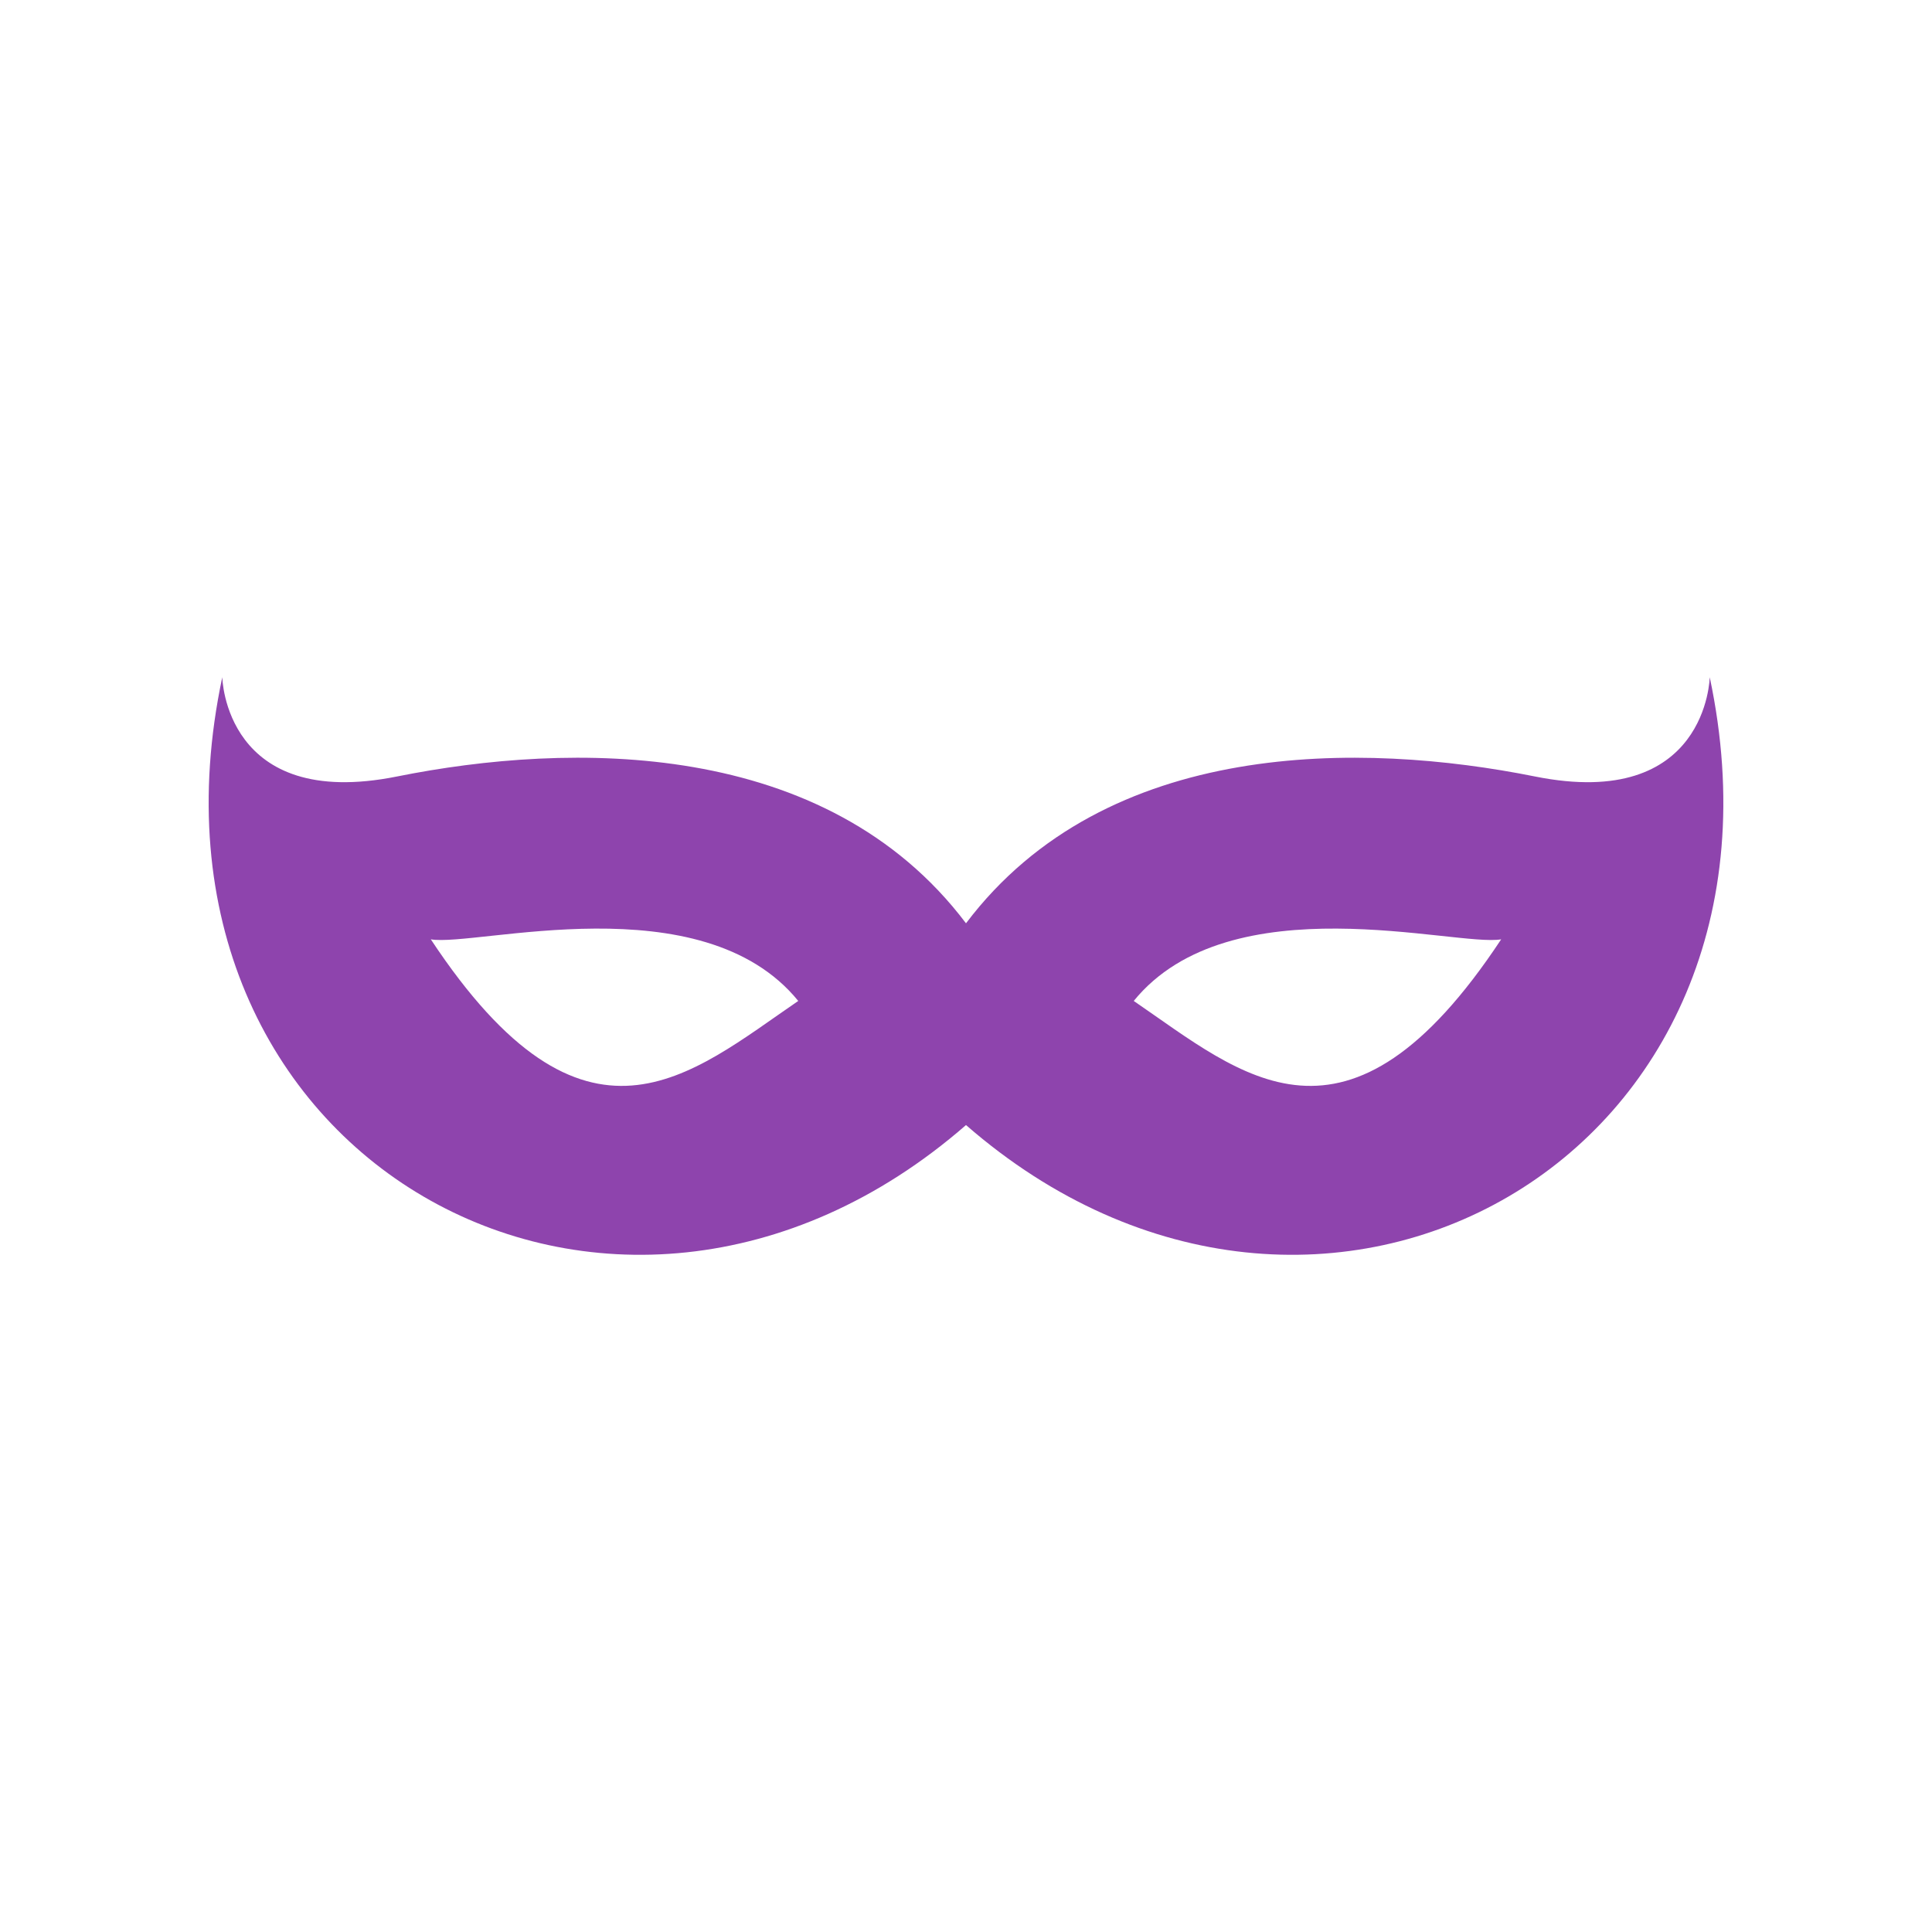 <svg xmlns="http://www.w3.org/2000/svg" xml:space="preserve" width="256" height="256"><path d="M23.563-20.585C12.75-71.512 64.994-100.652 102.4-68.06c37.406-32.592 89.649-3.452 78.838 47.475 0 0-.243-14.194-18.525-10.525-18.283 3.669-45.424 4.153-60.313-15.563C87.511-26.957 60.37-27.44 42.088-31.11c-18.283-3.67-18.525 10.525-18.525 10.525m39.525-26.65c7.863.043 16.415-1.385 21.53-7.669-11.478-7.85-22.579-18.23-38.95 6.531 2.378-.415 9.556 1.095 17.42 1.138m78.625 0c7.863-.043 15.041-1.553 17.418-1.138-16.37-24.761-27.471-14.381-38.95-6.531 5.116 6.284 13.668 7.712 21.531 7.669" style="color:#000;clip-rule:nonzero;display:inline;overflow:visible;visibility:visible;opacity:1;isolation:auto;mix-blend-mode:normal;color-interpolation:sRGB;color-interpolation-filters:linearRGB;solid-color:#000;solid-opacity:1;fill:#8e44ad;fill-opacity:1;fill-rule:nonzero;stroke:none;stroke-width:3.2;stroke-linecap:butt;stroke-linejoin:miter;stroke-miterlimit:4;stroke-dasharray:none;stroke-dashoffset:0;stroke-opacity:1;color-rendering:auto;image-rendering:auto;shape-rendering:auto;text-rendering:auto" transform="matrix(1.25 0 0 -1.25 0 64)"/></svg>